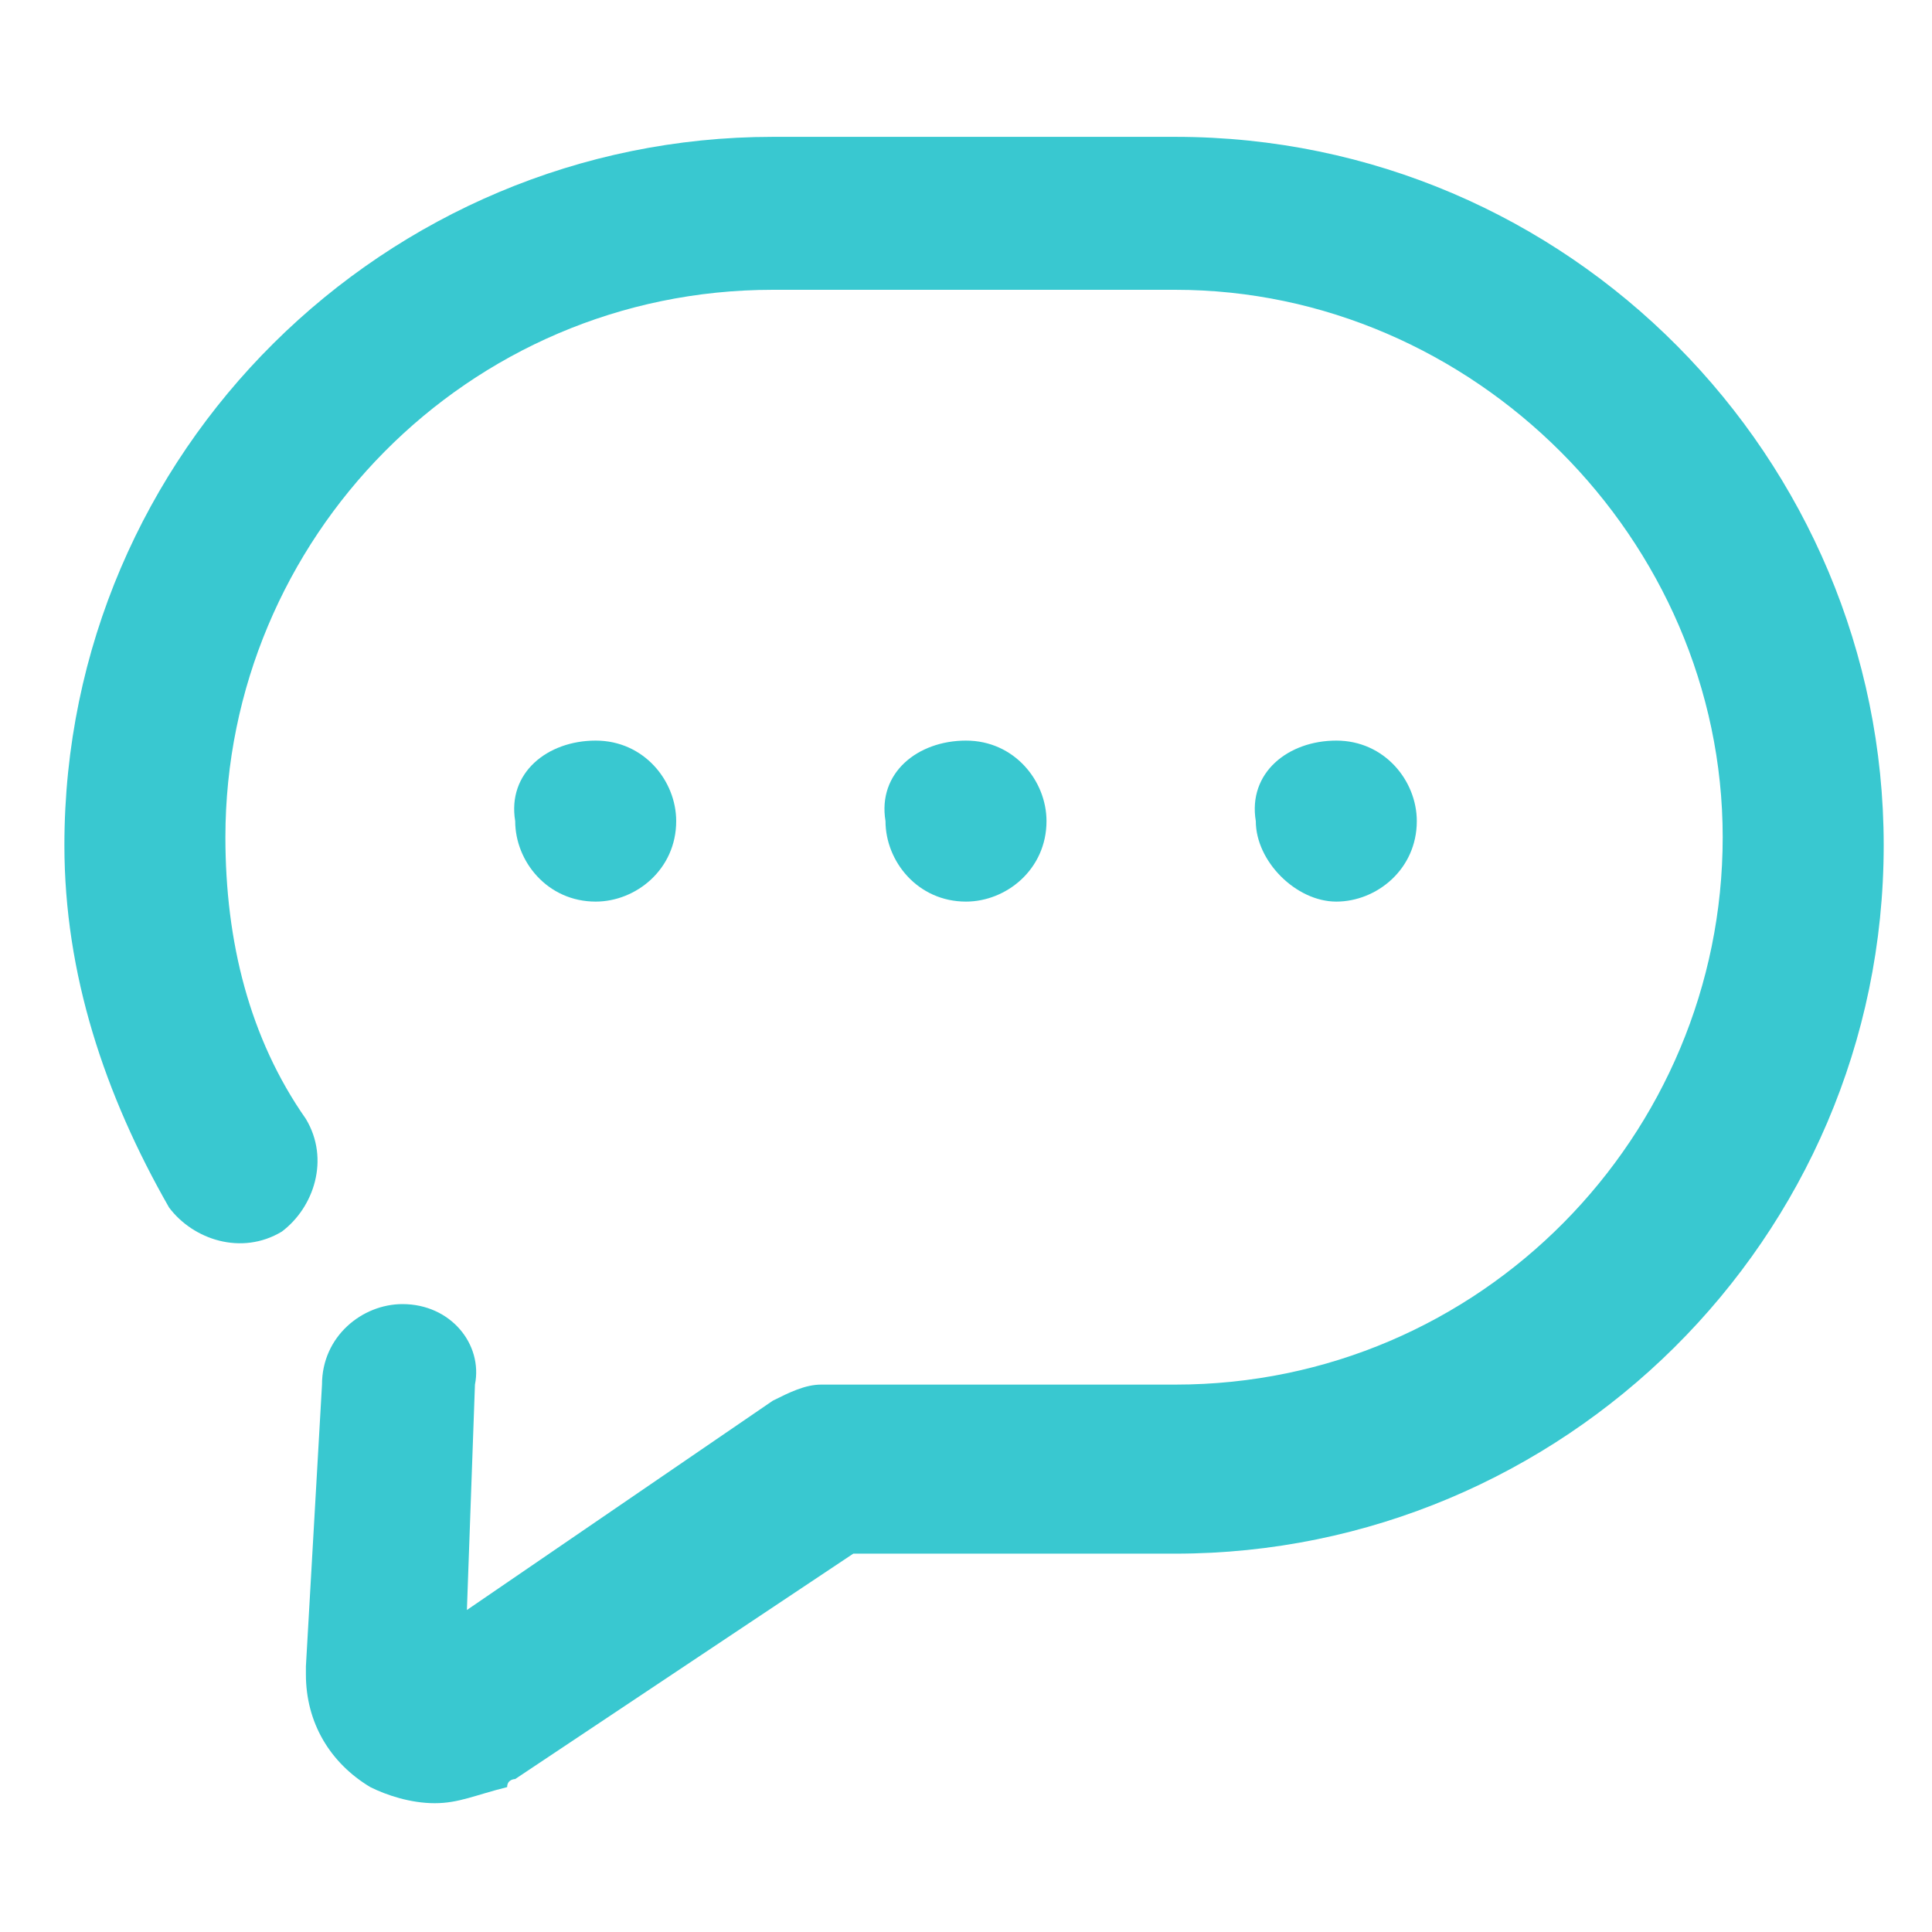 <?xml version="1.0" encoding="utf-8"?>
<!-- Generator: Adobe Illustrator 24.0.2, SVG Export Plug-In . SVG Version: 6.00 Build 0)  -->
<svg version="1.1" id="圖層_1" xmlns="http://www.w3.org/2000/svg" xmlns:xlink="http://www.w3.org/1999/xlink" x="0px" y="0px"
	 viewBox="0 0 24 24" style="enable-background:new 0 0 24 24;" xml:space="preserve">
<style type="text/css">
	.st0{fill-rule:evenodd;clip-rule:evenodd;fill:#39C8D0;}
</style>
<g>
	<path class="st0" d="M7.4,9.2c0.6,0,1,0.5,1,1c0,0.6-0.5,1-1,1c-0.6,0-1-0.5-1-1C6.3,9.6,6.8,9.2,7.4,9.2 M12,9.2c0.6,0,1,0.5,1,1
		c0,0.6-0.5,1-1,1c-0.6,0-1-0.5-1-1C10.9,9.6,11.4,9.2,12,9.2 M16.6,9.2c0.6,0,1,0.5,1,1c0,0.6-0.5,1-1,1s-1-0.5-1-1
		C15.5,9.6,16,9.2,16.6,9.2"/>
	<path class="st0" d="M5.4,22.4c-0.3,0-0.6-0.1-0.8-0.2c-0.5-0.3-0.8-0.8-0.8-1.4v-0.1L4,17.2c0-0.6,0.5-1,1-1c0.6,0,1,0.5,0.9,1
		L5.8,20l3.8-2.6c0.2-0.1,0.4-0.2,0.6-0.2h4.4c3.8,0,6.8-3.1,6.8-6.8s-3.1-6.8-6.8-6.8h-5c-3.8,0-6.8,3.1-6.8,6.8
		c0,1.3,0.3,2.5,1,3.5c0.3,0.5,0.1,1.1-0.3,1.4C3,15.6,2.4,15.4,2.1,15c-0.8-1.4-1.3-2.9-1.3-4.5c0-4.9,4-8.8,8.8-8.8h5
		c4.9,0,8.8,4,8.8,8.8c0,4.9-4,8.8-8.8,8.8h-4l-4.2,2.8c0,0-0.1,0-0.1,0.1C5.9,22.3,5.7,22.4,5.4,22.4"/>
</g>
</svg>
